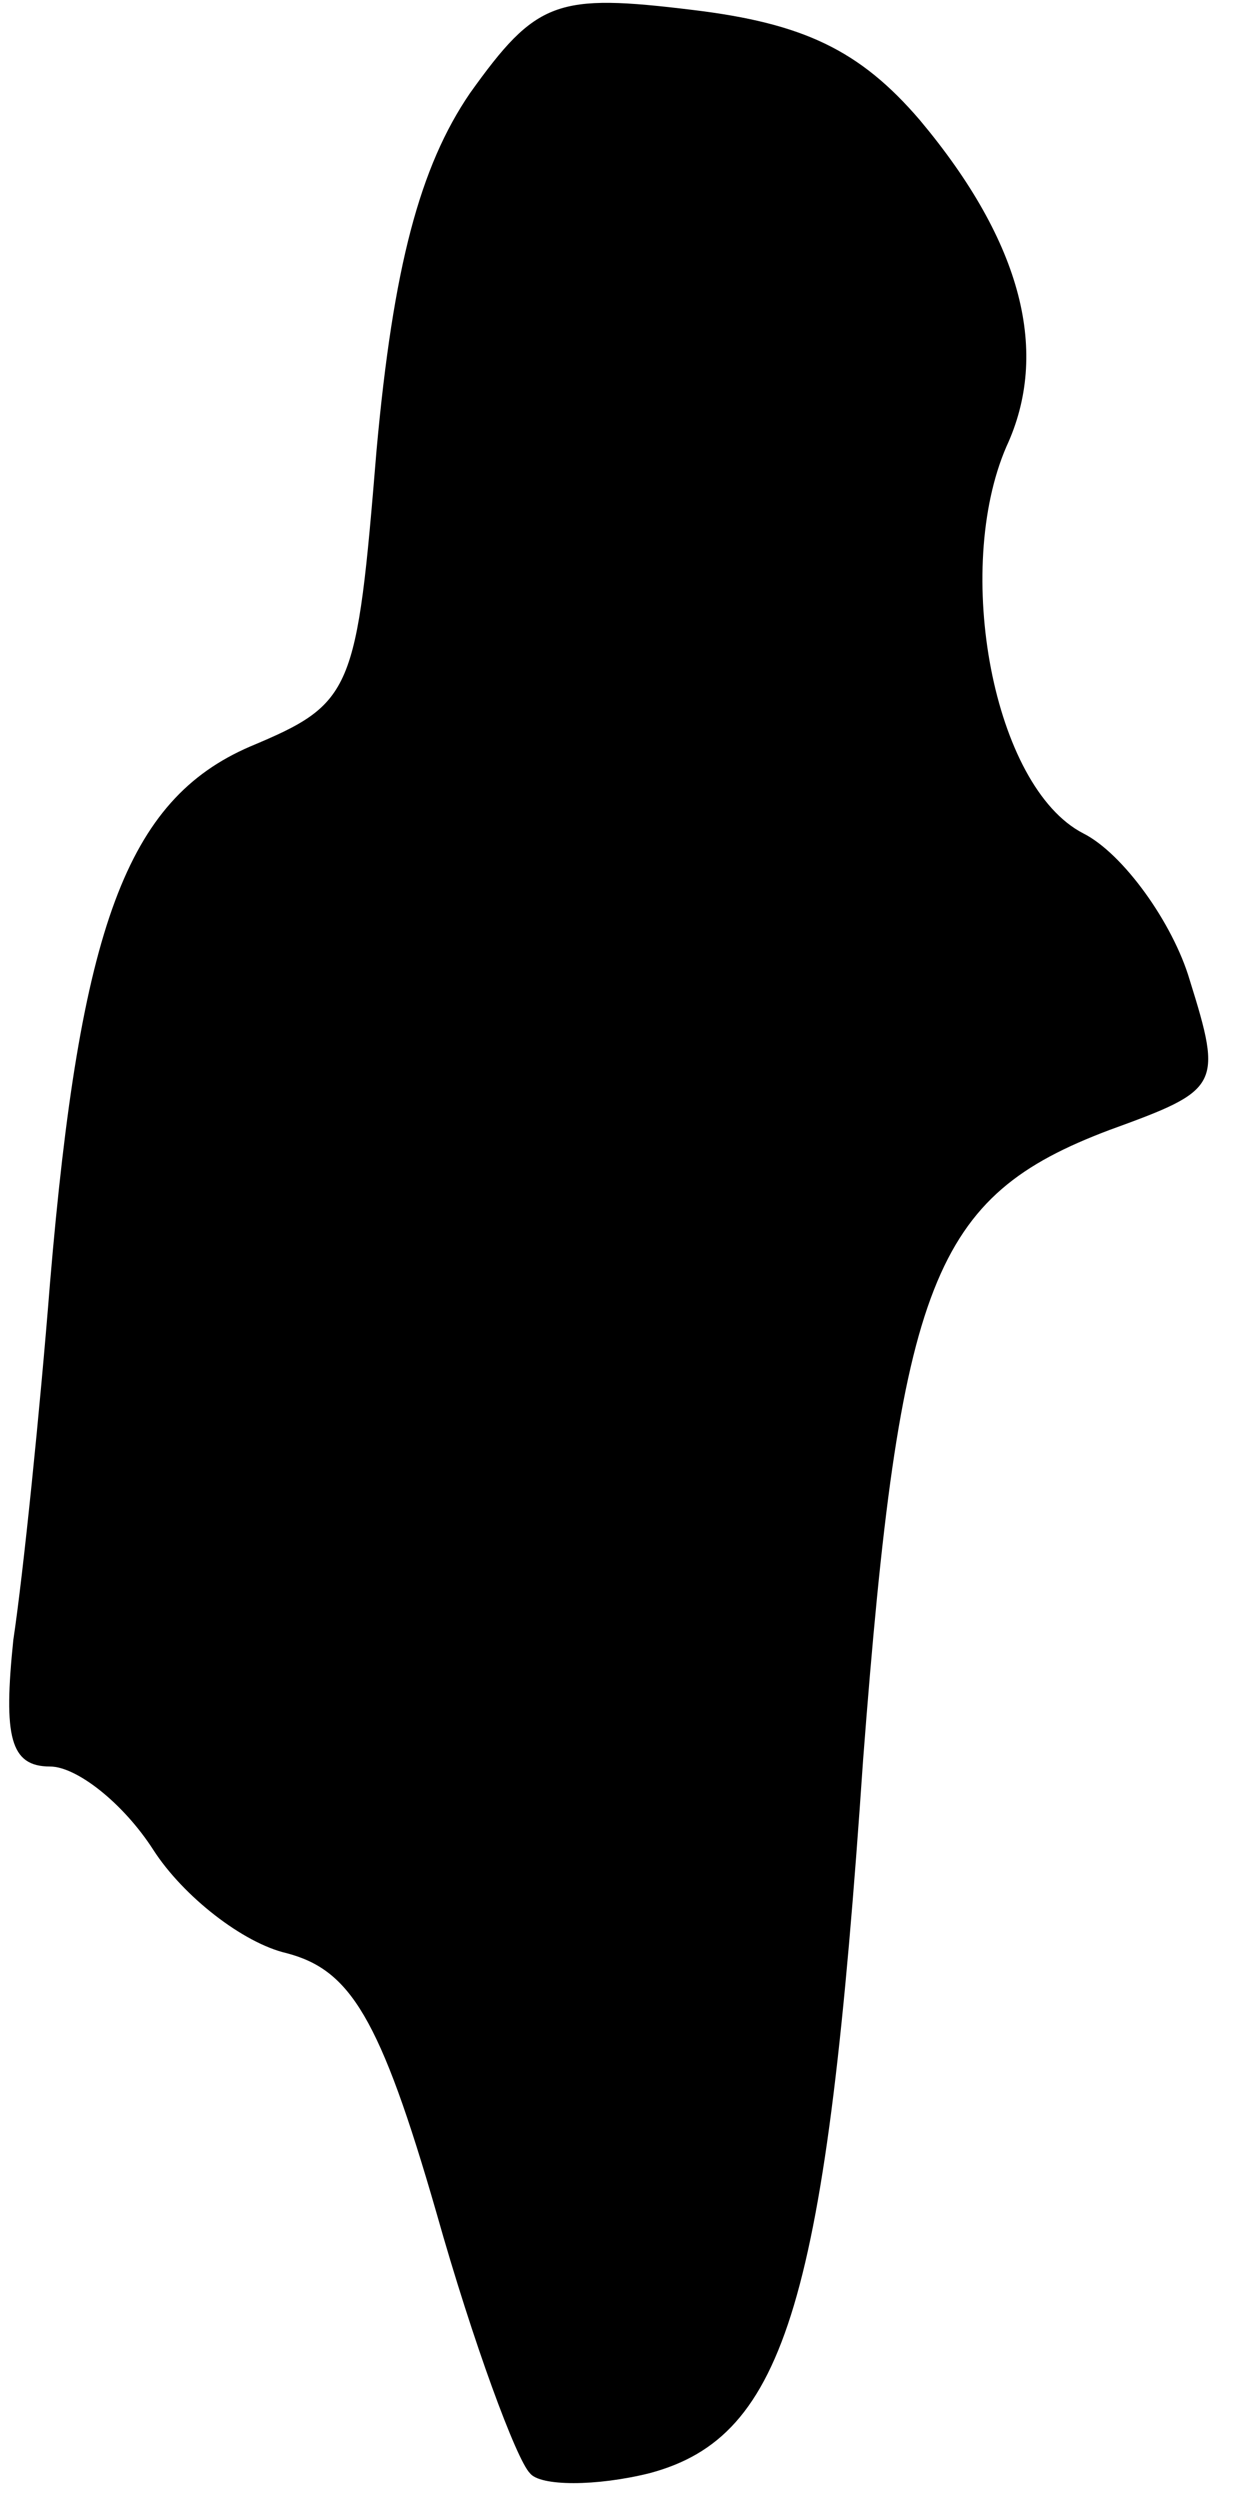 <?xml version="1.0" standalone="no"?>
<!DOCTYPE svg PUBLIC "-//W3C//DTD SVG 20010904//EN"
 "http://www.w3.org/TR/2001/REC-SVG-20010904/DTD/svg10.dtd">
<svg version="1.0" xmlns="http://www.w3.org/2000/svg"
 width="37pt" height="75pt" viewBox="0 0 37 75"
 preserveAspectRatio="xMidYMid meet">
<g transform="translate(0,75) scale(0.1,-0.1)"
fill="#000000" stroke="none">
<path fill="#000000" stroke="none" d="M141 722 c-15 -22 -23 -52 -28 -107 -6
-73 -7 -76 -38 -89 -37 -16 -51 -54 -60 -161 -3 -38 -8 -87 -11 -107 -3 -29
-1 -38 11 -38 8 0 22 -11 31 -25 9 -14 27 -28 40 -31 19 -5 28 -19 45 -78 11
-39 24 -74 28 -78 3 -4 20 -4 36 0 41 11 53 52 64 214 11 144 21 169 74 189
33 12 34 13 24 45 -5 17 -20 38 -32 44 -27 14 -39 79 -23 116 13 28 5 61 -26
98 -18 21 -35 29 -68 33 -41 5 -47 3 -67 -25z"/>
</g>
</svg>

